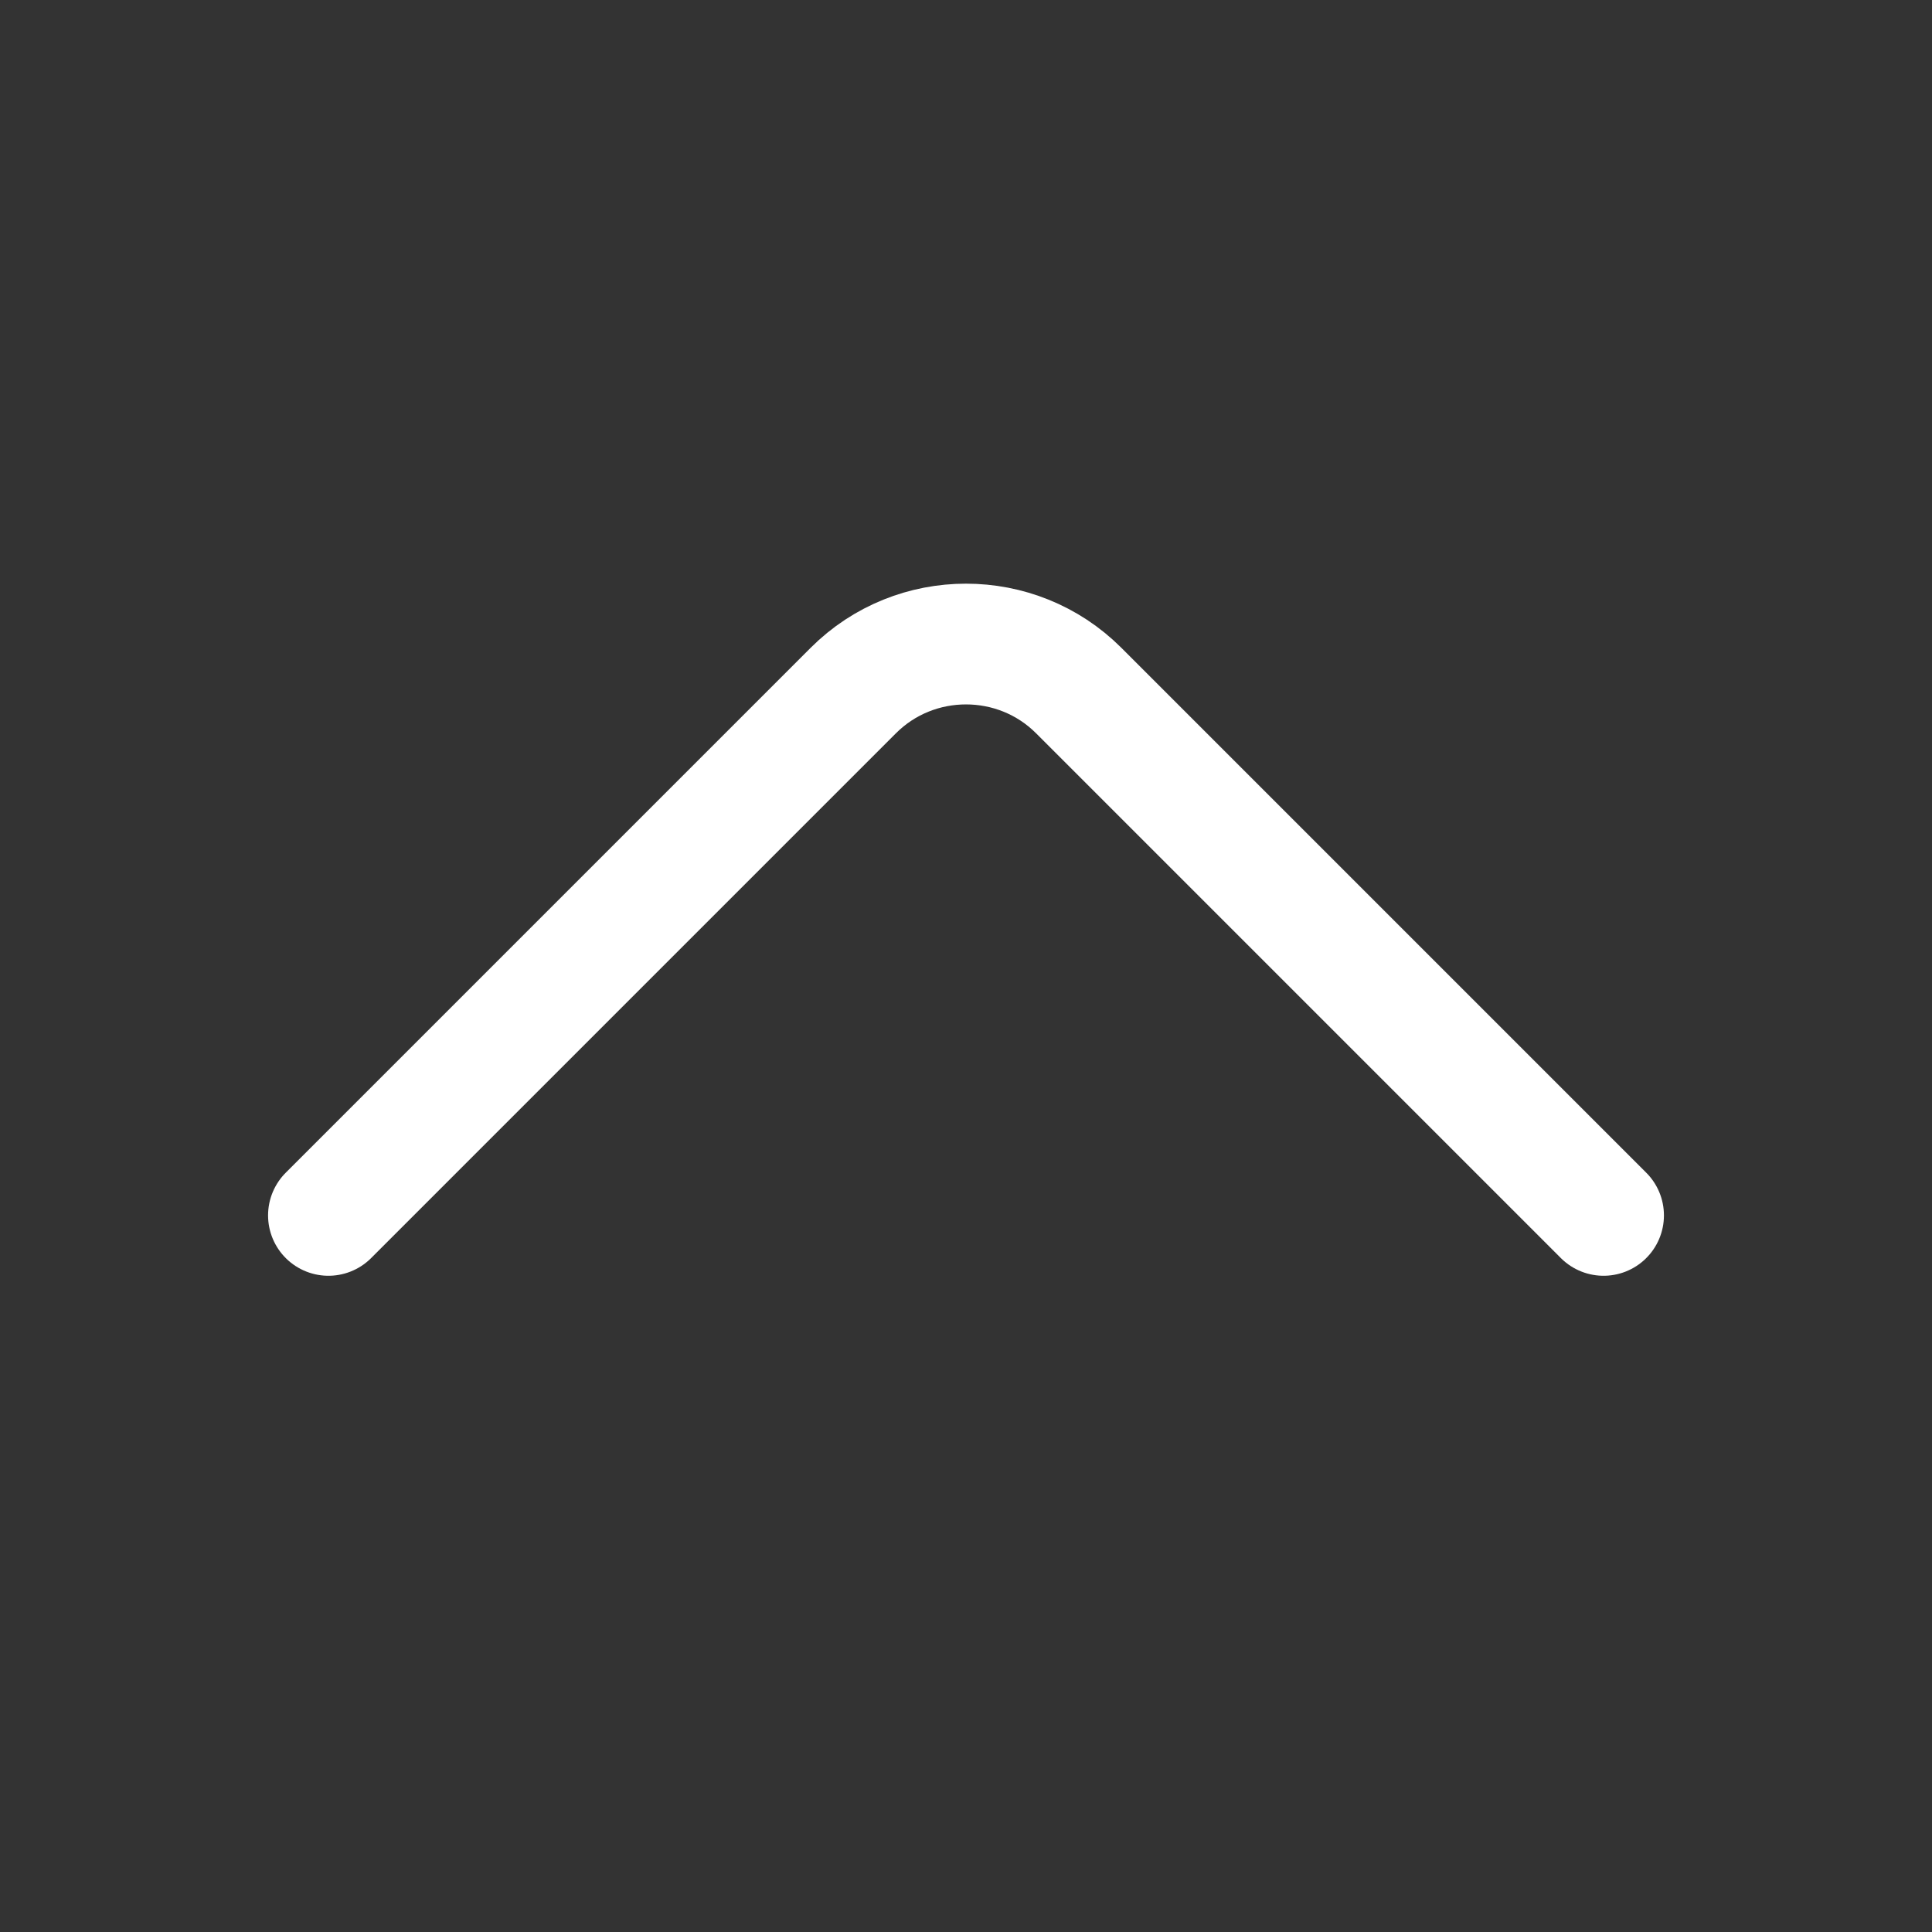 <?xml version="1.0" encoding="UTF-8" standalone="no"?><svg width='24' height='24' viewBox='0 0 24 24' fill='none' xmlns='http://www.w3.org/2000/svg'>
<rect x="0" y="0" width="24" height="24" fill="#333333" stroke="none"/>
<path d='M19.92 15.098L13.4 8.578C12.63 7.808 11.37 7.808 10.6 8.578L4.08 15.098' stroke='white' stroke-width='1.5' stroke-miterlimit='10' stroke-linecap='round' stroke-linejoin='round'/>
</svg>
